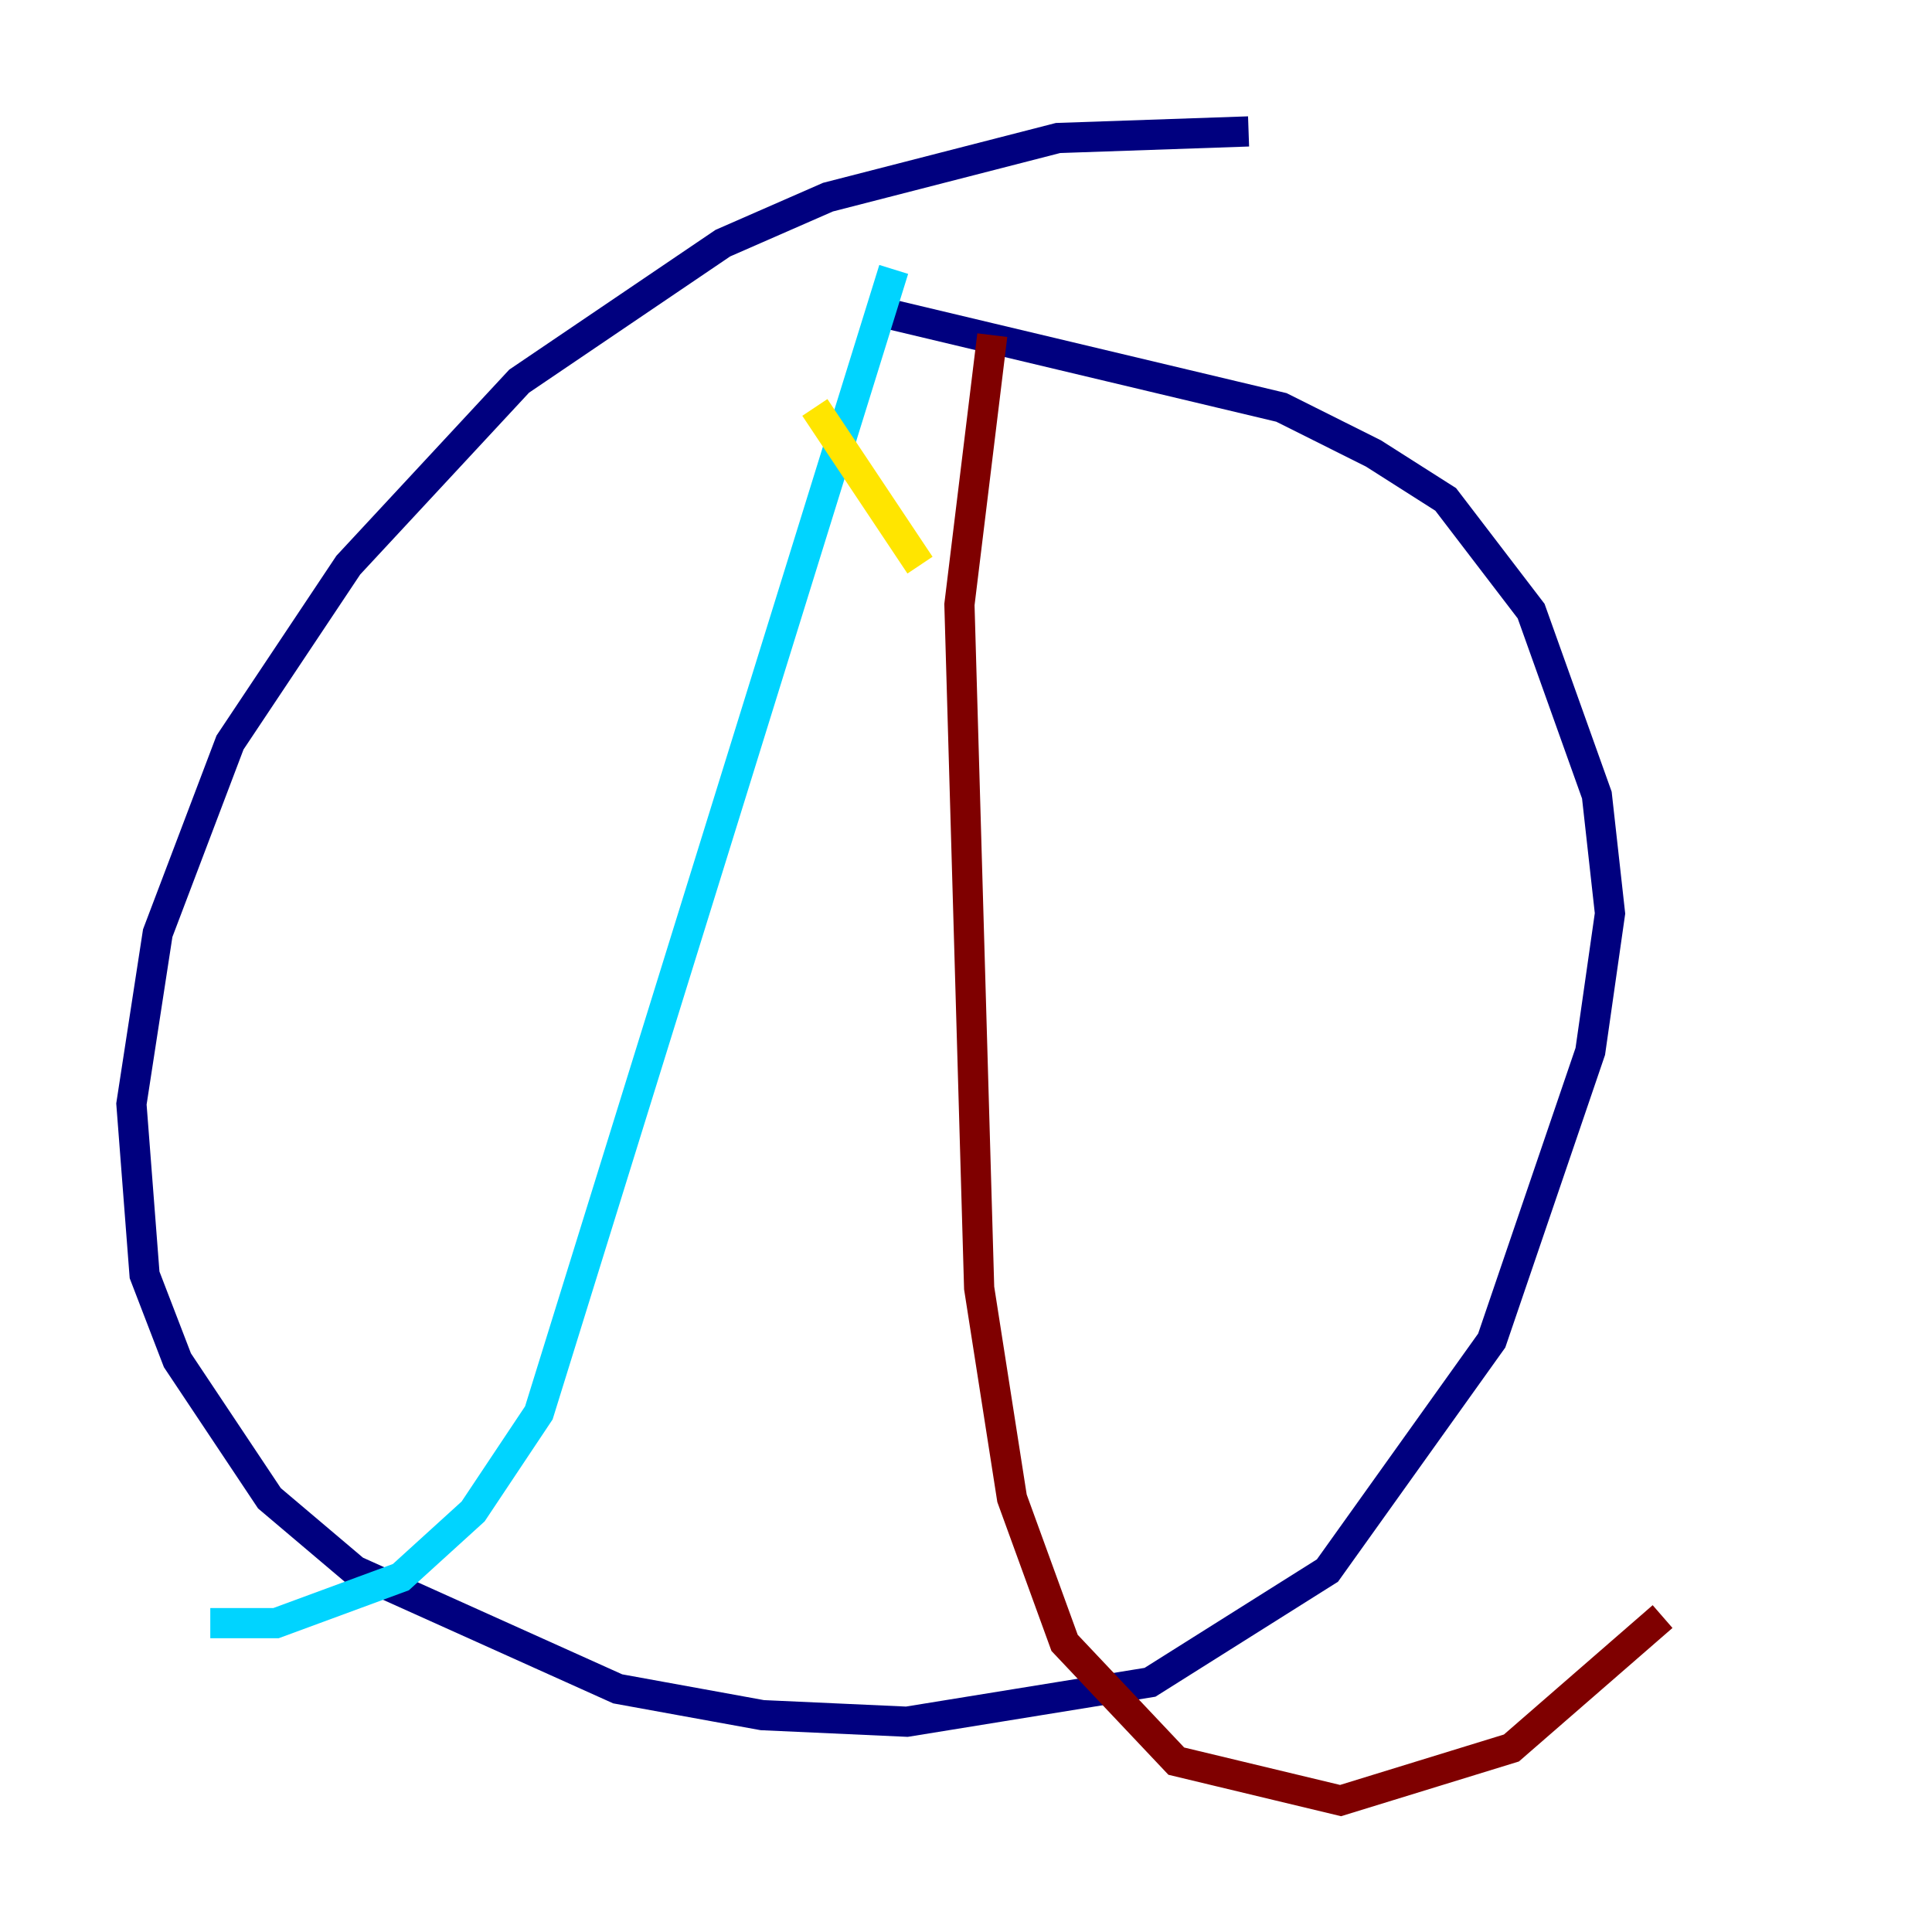 <?xml version="1.0" encoding="utf-8" ?>
<svg baseProfile="tiny" height="128" version="1.2" viewBox="0,0,128,128" width="128" xmlns="http://www.w3.org/2000/svg" xmlns:ev="http://www.w3.org/2001/xml-events" xmlns:xlink="http://www.w3.org/1999/xlink"><defs /><polyline fill="none" points="82.721,8.707 70.095,9.143 54.857,13.061 47.891,16.109 34.395,25.252 23.075,37.442 15.238,49.197 10.449,61.823 8.707,73.143 9.578,84.463 11.755,90.122 17.85,99.265 23.51,104.054 40.925,111.891 50.503,113.633 60.082,114.068 76.191,111.456 87.946,104.054 98.83,88.816 105.361,69.66 106.667,60.517 105.796,52.68 101.442,40.49 95.782,33.088 90.993,30.041 84.898,26.993 57.469,20.463" stroke="#00007f" stroke-width="2" /><polyline fill="none" points="59.211,17.85 35.701,93.605 31.347,100.136 26.558,104.49 18.286,107.537 13.932,107.537" stroke="#00d4ff" stroke-width="2" /><polyline fill="none" points="53.986,26.993 60.952,37.442" stroke="#ffe500" stroke-width="2" /><polyline fill="none" points="65.742,22.204 63.565,40.054 64.871,85.333 67.048,99.265 70.531,108.844 77.932,116.68 88.816,119.293 100.136,115.809 110.15,107.102" stroke="#7f0000" stroke-width="2" /></svg>